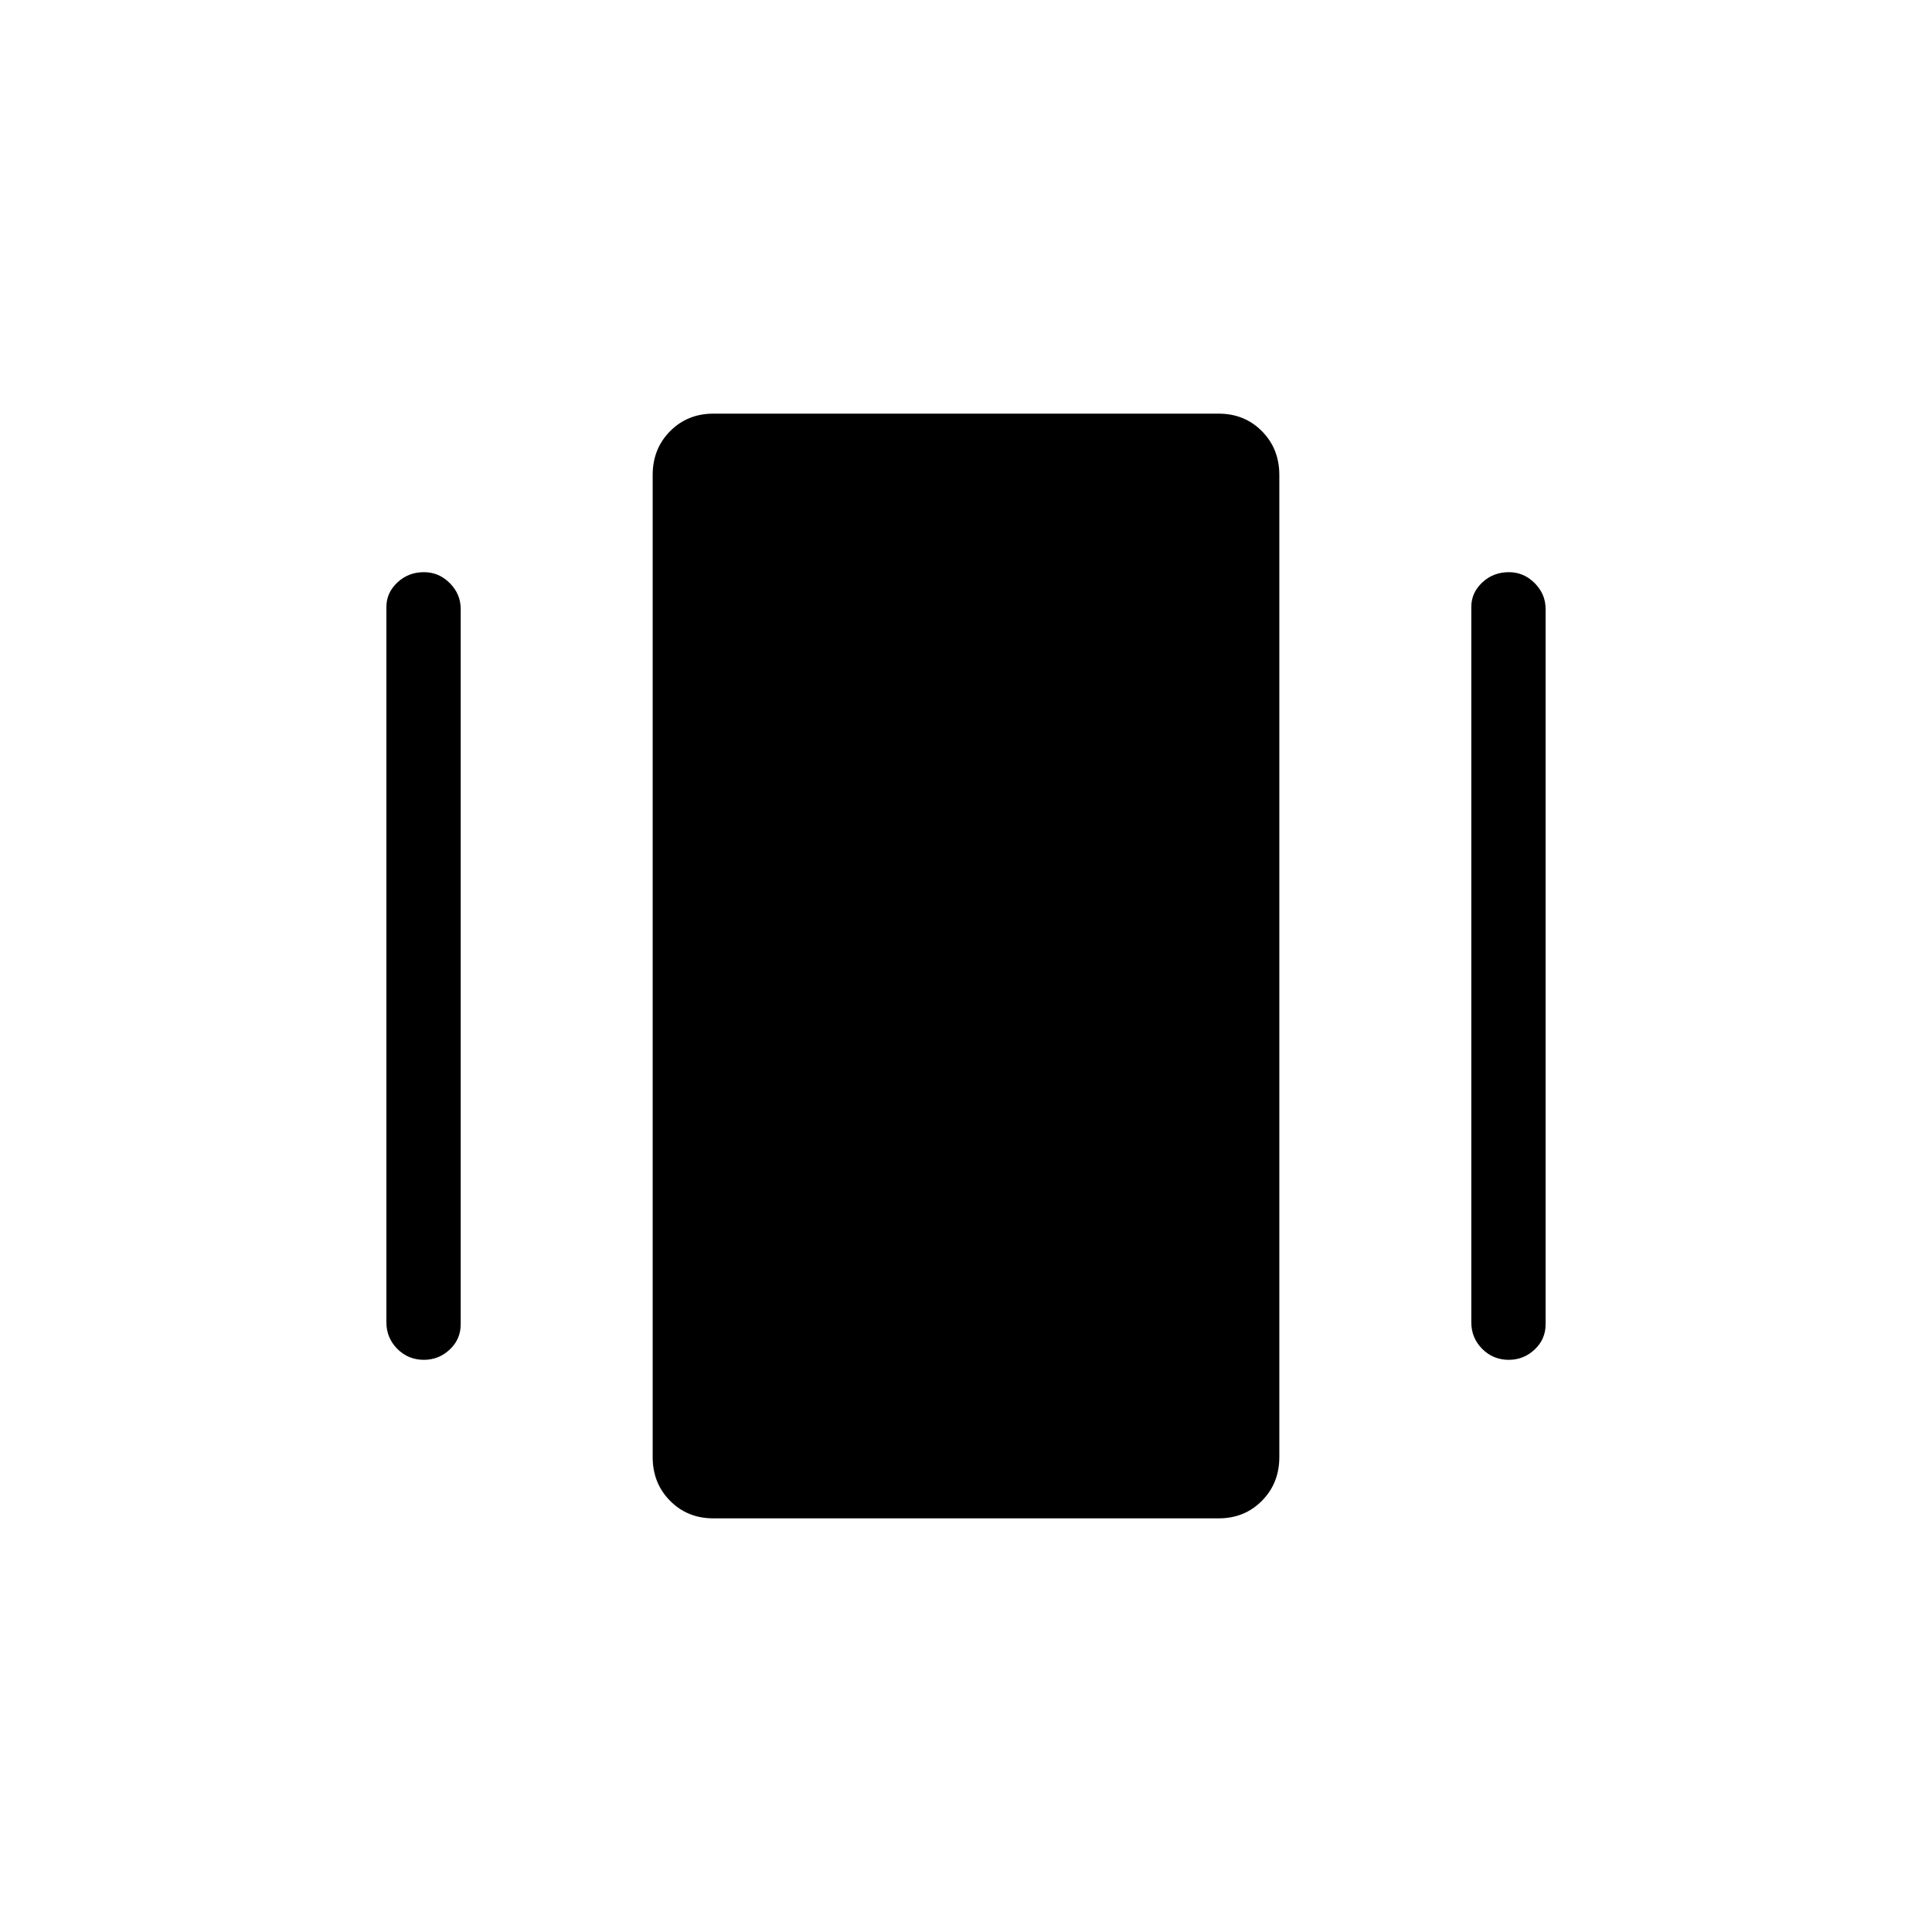 <svg xmlns="http://www.w3.org/2000/svg" height="24" viewBox="0 -960 960 960" width="24"><path d="M354.45-205.54q-12.87 0-21.51-8.73-8.63-8.73-8.63-21.73v-488q0-13 8.64-21.73t21.51-8.73h251.09q12.87 0 21.51 8.73 8.63 8.73 8.63 21.73v488q0 13-8.64 21.73t-21.51 8.73H354.45ZM192-302.96v-355.46q0-7.04 5.45-12.16 5.45-5.11 13.23-5.11 7.4 0 12.82 5.44t5.42 12.83v355.46q0 7.42-5.45 12.54-5.45 5.11-12.84 5.11-7.78 0-13.21-5.44-5.42-5.44-5.42-13.21Zm539.08 0v-355.46q0-7.04 5.45-12.16 5.45-5.11 13.23-5.11 7.39 0 12.82 5.44 5.42 5.44 5.42 12.83v355.46q0 7.42-5.45 12.54-5.45 5.11-12.85 5.11-7.78 0-13.2-5.44-5.42-5.44-5.42-13.21Z"/></svg>